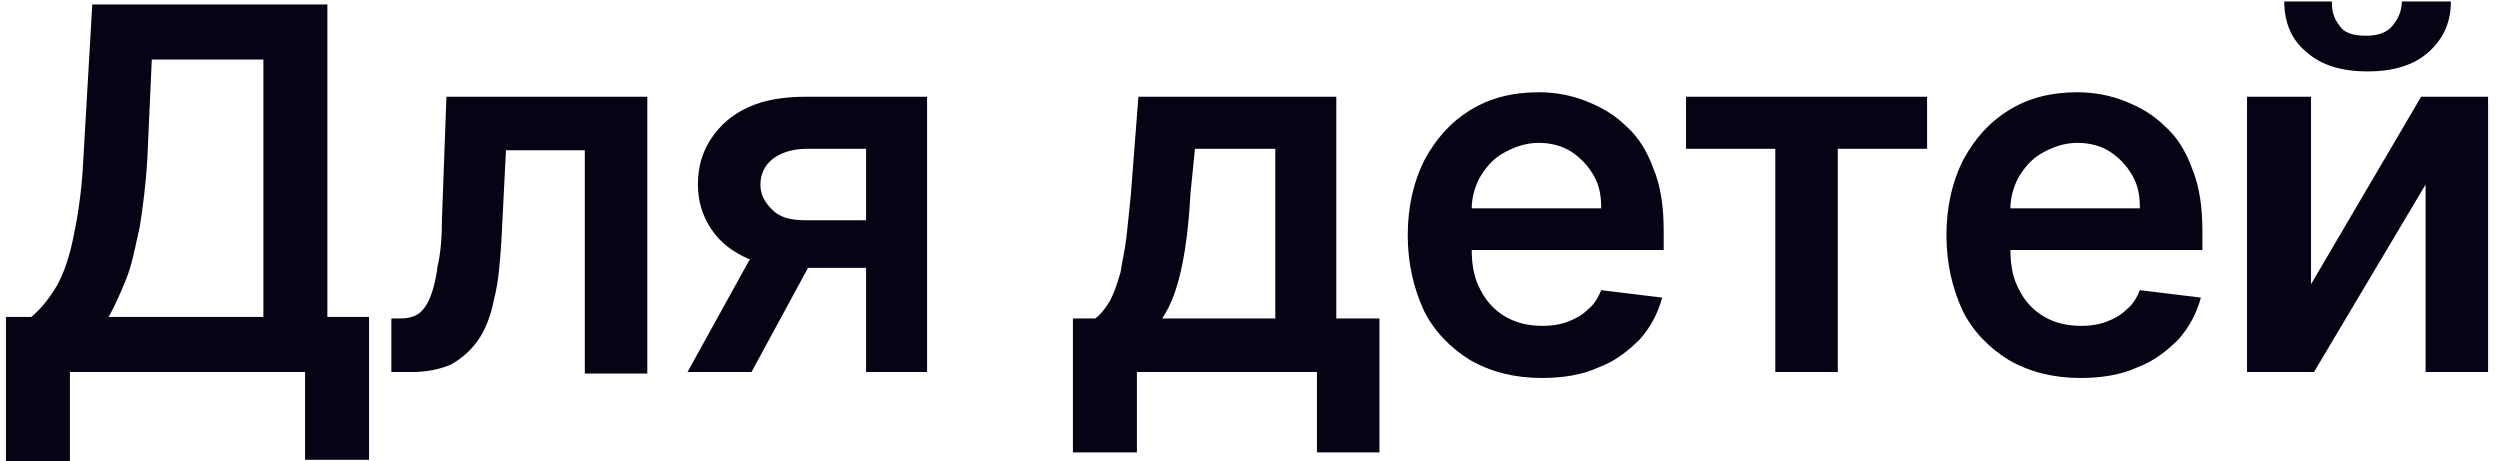 <svg version="1.1" id="Layer_1" xmlns="http://www.w3.org/2000/svg" x="0" y="0" viewBox="0 0 168 31" style="enable-background:new 0 0 168 31" xml:space="preserve"><style>.st0{fill:#060315}</style><path class="st0" d="M29.7 14.7c0 1.3-.1 2.4-.3 3.2-.1.9-.3 1.6-.5 2.1s-.5.9-.8 1.1c-.3.2-.7.3-1.2.3h-.6V25h1.4c1 0 1.9-.2 2.6-.5.7-.4 1.3-.9 1.8-1.6.5-.7.9-1.7 1.1-2.8.3-1.1.4-2.5.5-4l.3-6h5.3v15h4.2V6.5H30l-.3 8.2zM159.1 4.8c1.7 0 3.1-.4 4.1-1.3 1-.9 1.5-2 1.5-3.4h-3.3c0 .6-.2 1.1-.6 1.6-.4.5-1 .7-1.8.7-.9 0-1.5-.2-1.8-.7-.4-.5-.5-1-.5-1.6h-3.2c0 1.4.5 2.6 1.5 3.4 1 .9 2.4 1.3 4.1 1.3zM22 .3H6.2l-.6 10.4c-.1 2.2-.4 4-.7 5.4-.3 1.4-.7 2.5-1.2 3.3-.5.8-1 1.4-1.6 1.9H.4V31h4.3v-6h15.8v5.9h4.3v-9.6H22V.3zm-4.3 21H7.3c.4-.7.8-1.6 1.2-2.6.4-1 .6-2.2.9-3.5.2-1.3.4-2.8.5-4.5l.3-6.7h7.5v17.3zM109.3 8.5c-.8-.8-1.7-1.3-2.7-1.7-1-.4-2.1-.6-3.2-.6-1.8 0-3.3.4-4.6 1.2-1.3.8-2.3 1.9-3.1 3.4-.7 1.4-1.1 3.1-1.1 5s.4 3.6 1.1 5.1c.7 1.4 1.8 2.5 3.1 3.3 1.4.8 3 1.2 4.8 1.2 1.4 0 2.7-.2 3.8-.7 1.1-.4 2-1.1 2.8-1.9.7-.8 1.2-1.7 1.5-2.8l-4.1-.5c-.2.5-.5 1-.9 1.3-.4.4-.8.6-1.3.8-.5.2-1.1.3-1.7.3-1 0-1.8-.2-2.5-.6-.7-.4-1.3-1-1.7-1.8-.4-.7-.6-1.6-.6-2.7h12.9v-1.3c0-1.6-.2-3-.7-4.2-.4-1.1-1-2.1-1.8-2.8zM98.9 14c0-.7.2-1.4.5-2 .4-.7.9-1.3 1.6-1.7.7-.4 1.5-.7 2.4-.7.8 0 1.6.2 2.2.6.6.4 1.1.9 1.5 1.6.4.7.5 1.4.5 2.2h-8.7zM162.7 6.5l-7.4 12.6V6.5H151V25h4.5l7.5-12.6V25h4.2V6.5zM145.5 8.5c-.8-.8-1.7-1.3-2.7-1.7-1-.4-2.1-.6-3.2-.6-1.8 0-3.3.4-4.6 1.2-1.3.8-2.3 1.9-3.1 3.4-.7 1.4-1.1 3.1-1.1 5s.4 3.6 1.1 5.1c.7 1.4 1.8 2.5 3.1 3.3 1.4.8 3 1.2 4.8 1.2 1.4 0 2.7-.2 3.8-.7 1.1-.4 2-1.1 2.8-1.9.7-.8 1.2-1.7 1.5-2.8l-4.1-.5c-.2.5-.5 1-.9 1.3-.4.4-.8.6-1.3.8-.5.2-1.1.3-1.7.3-1 0-1.8-.2-2.5-.6-.7-.4-1.3-1-1.7-1.8-.4-.7-.6-1.6-.6-2.7H148v-1.3c0-1.6-.2-3-.7-4.2-.4-1.1-1-2.1-1.8-2.8zM135.1 14c0-.7.2-1.4.5-2 .4-.7.9-1.3 1.6-1.7.7-.4 1.5-.7 2.4-.7.8 0 1.6.2 2.2.6.6.4 1.1.9 1.5 1.6.4.7.5 1.4.5 2.2h-8.7zM89.9 6.5H76.5L76 13c-.1 1-.2 2-.3 2.9-.1.9-.3 1.7-.4 2.4-.2.7-.4 1.3-.7 1.9-.3.5-.6.9-1 1.2h-1.5v9h4.3V25h12.1v5.4h4.2v-9h-2.9V6.5zm-4.2 14.9h-7.6c.6-.9 1-2 1.3-3.4.3-1.4.5-3.1.6-5l.3-3h5.4v11.4zM113.3 10h6v15h4.2V10h6V6.5h-16.2zM50.3 7.2c-1.1.5-1.9 1.2-2.5 2.1-.6.9-.9 1.9-.9 3.1 0 1.1.3 2.1.9 3 .6.9 1.4 1.5 2.5 2h.1L46.2 25h4.3l3.8-7h3.9v7h4.1V6.5h-8.1c-1.5 0-2.8.2-3.9.7zm7.9 7.6h-4.1c-1 0-1.7-.2-2.2-.7-.5-.5-.8-1-.8-1.7s.3-1.3.8-1.7 1.3-.7 2.3-.7h4v4.8z"/></svg>